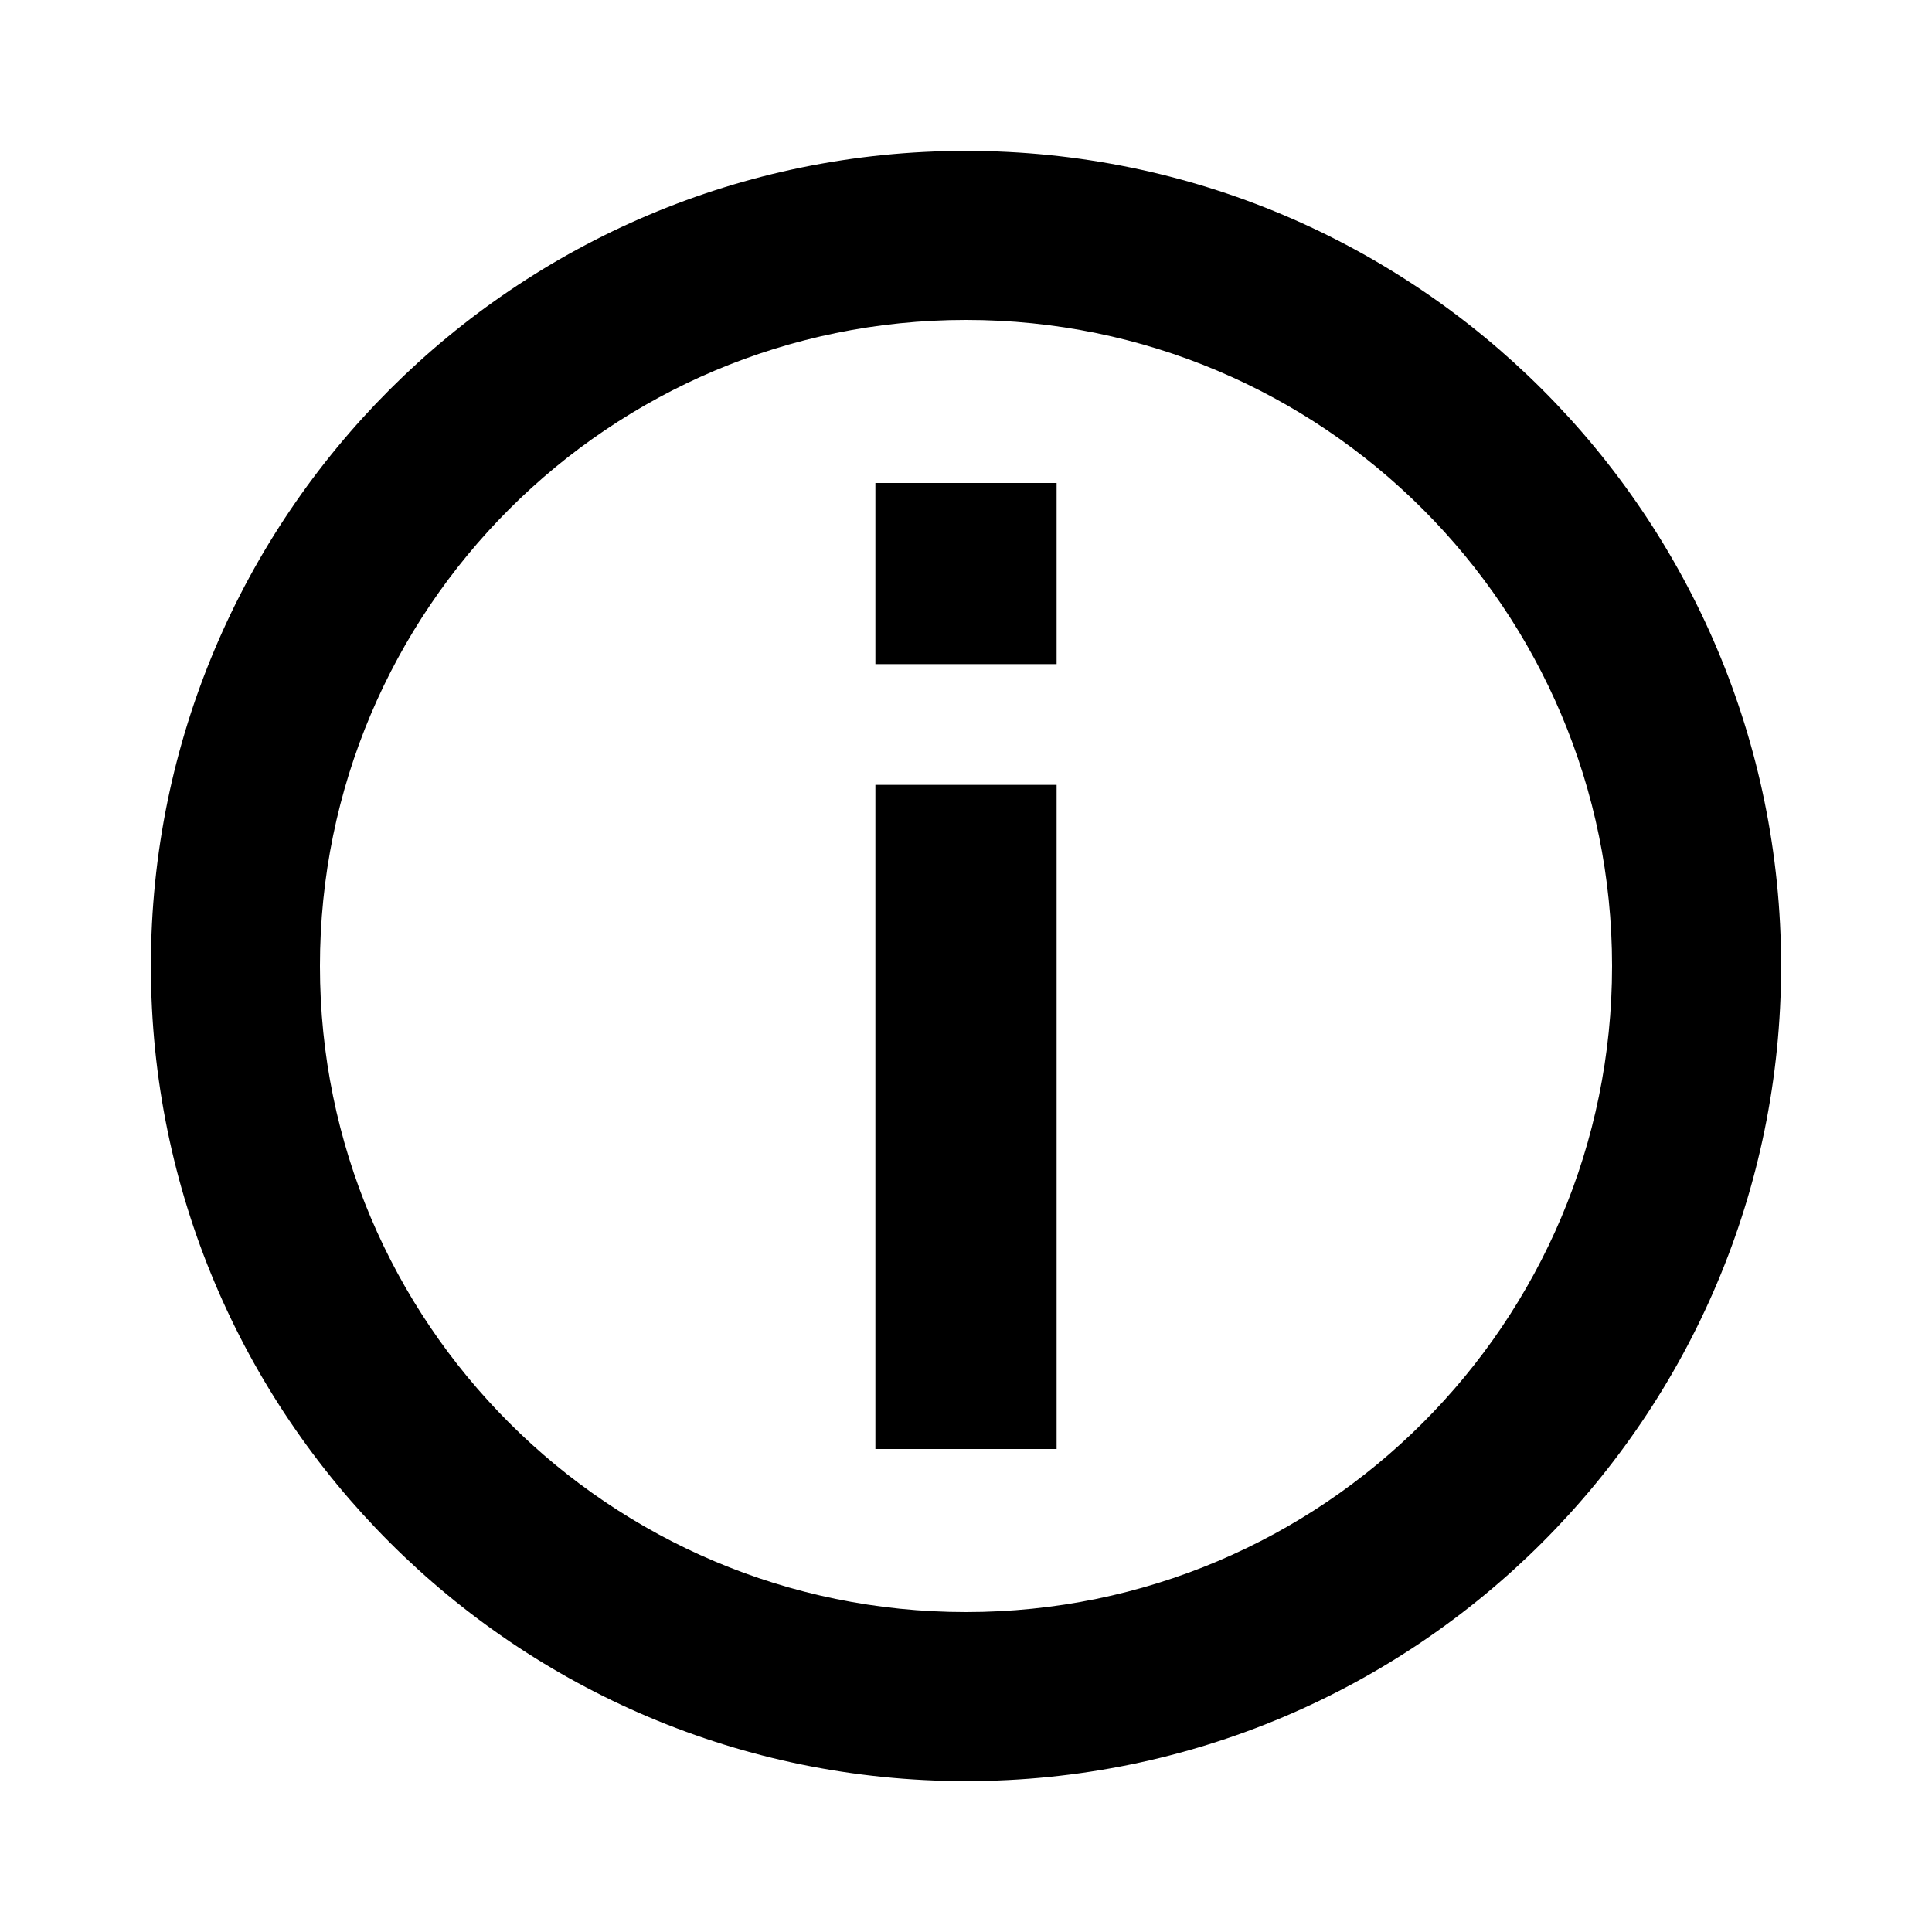 <svg viewBox="0 0 20 20" fill="none" xmlns="http://www.w3.org/2000/svg">
<path d="M9.062 5V6.875H10.938V5L9.062 5Z" fill="currentColor"/>
<path d="M9.062 8.125L9.062 15H10.938L10.938 8.125H9.062Z" fill="currentColor"/>
<path fill-rule="evenodd" clip-rule="evenodd" d="M10 1.562C5.34 1.562 1.562 5.34 1.562 10C1.562 14.66 5.34 18.438 10 18.438C14.66 18.438 18.438 14.66 18.438 10C18.438 5.34 14.66 1.562 10 1.562ZM3.312 10C3.312 6.307 6.307 3.312 10 3.312C13.693 3.312 16.688 6.307 16.688 10C16.688 13.693 13.693 16.688 10 16.688C6.307 16.688 3.312 13.693 3.312 10Z" fill="currentColor"/>
</svg>
